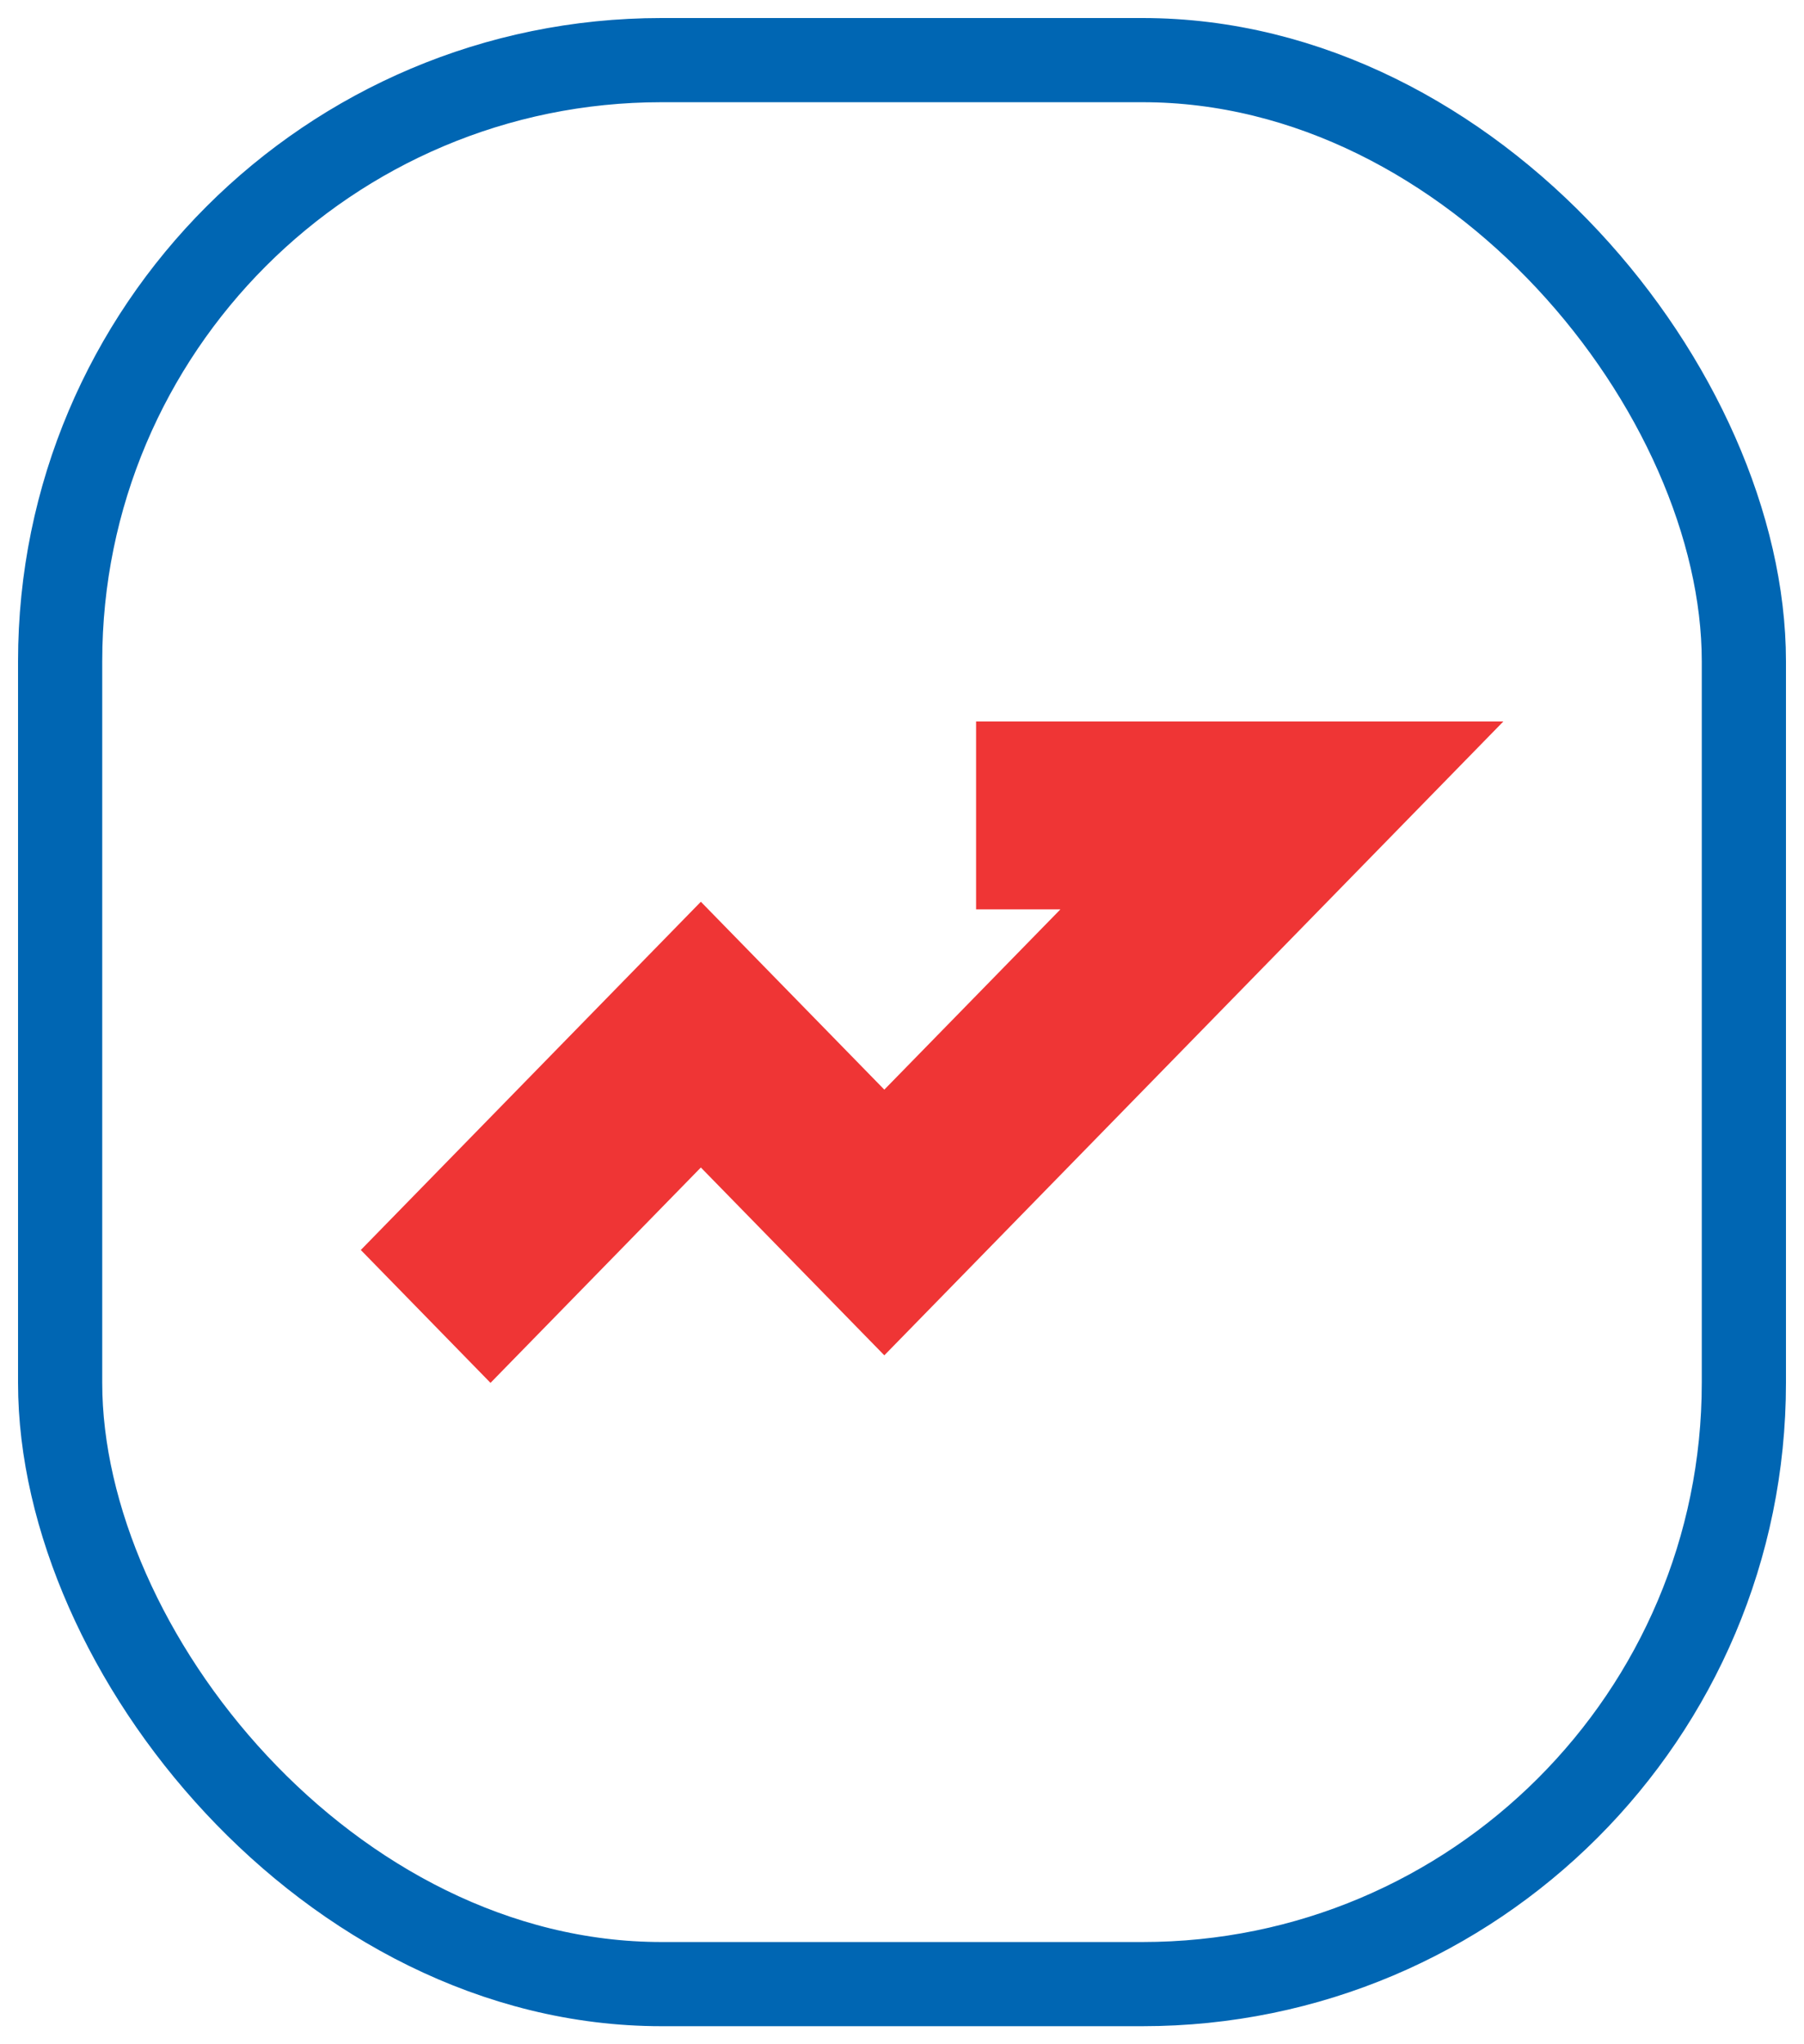<?xml version="1.0" encoding="UTF-8"?>
<svg width="30px" height="34px" viewBox="0 0 30 34" version="1.1" xmlns="http://www.w3.org/2000/svg" xmlns:xlink="http://www.w3.org/1999/xlink">
    <g id="高保真" stroke="none" stroke-width="1" fill="none" fill-rule="evenodd">
        <g id="基金详情页" transform="translate(-29, -1309)">
            <g id="基金档案" transform="translate(26, 1109)">
                <g id="图表描述" transform="translate(3, 67)">
                    <g id="基金" transform="translate(1, 134)">
                        <polygon id="路径" fill="#EF3535" fill-rule="nonzero" points="13.706 21.542 10.655 18.418 7.157 22 5 19.79 10.655 13.998 13.706 17.123 16.634 14.125 15.232 14.125 15.232 11 24 11"></polygon>
                        <rect id="矩形" stroke="#0066B3" stroke-width="1.4" x="0" y="0" width="28" height="32" rx="10"></rect>
                    </g>
                </g>
            </g>
        </g>
    </g>
</svg>